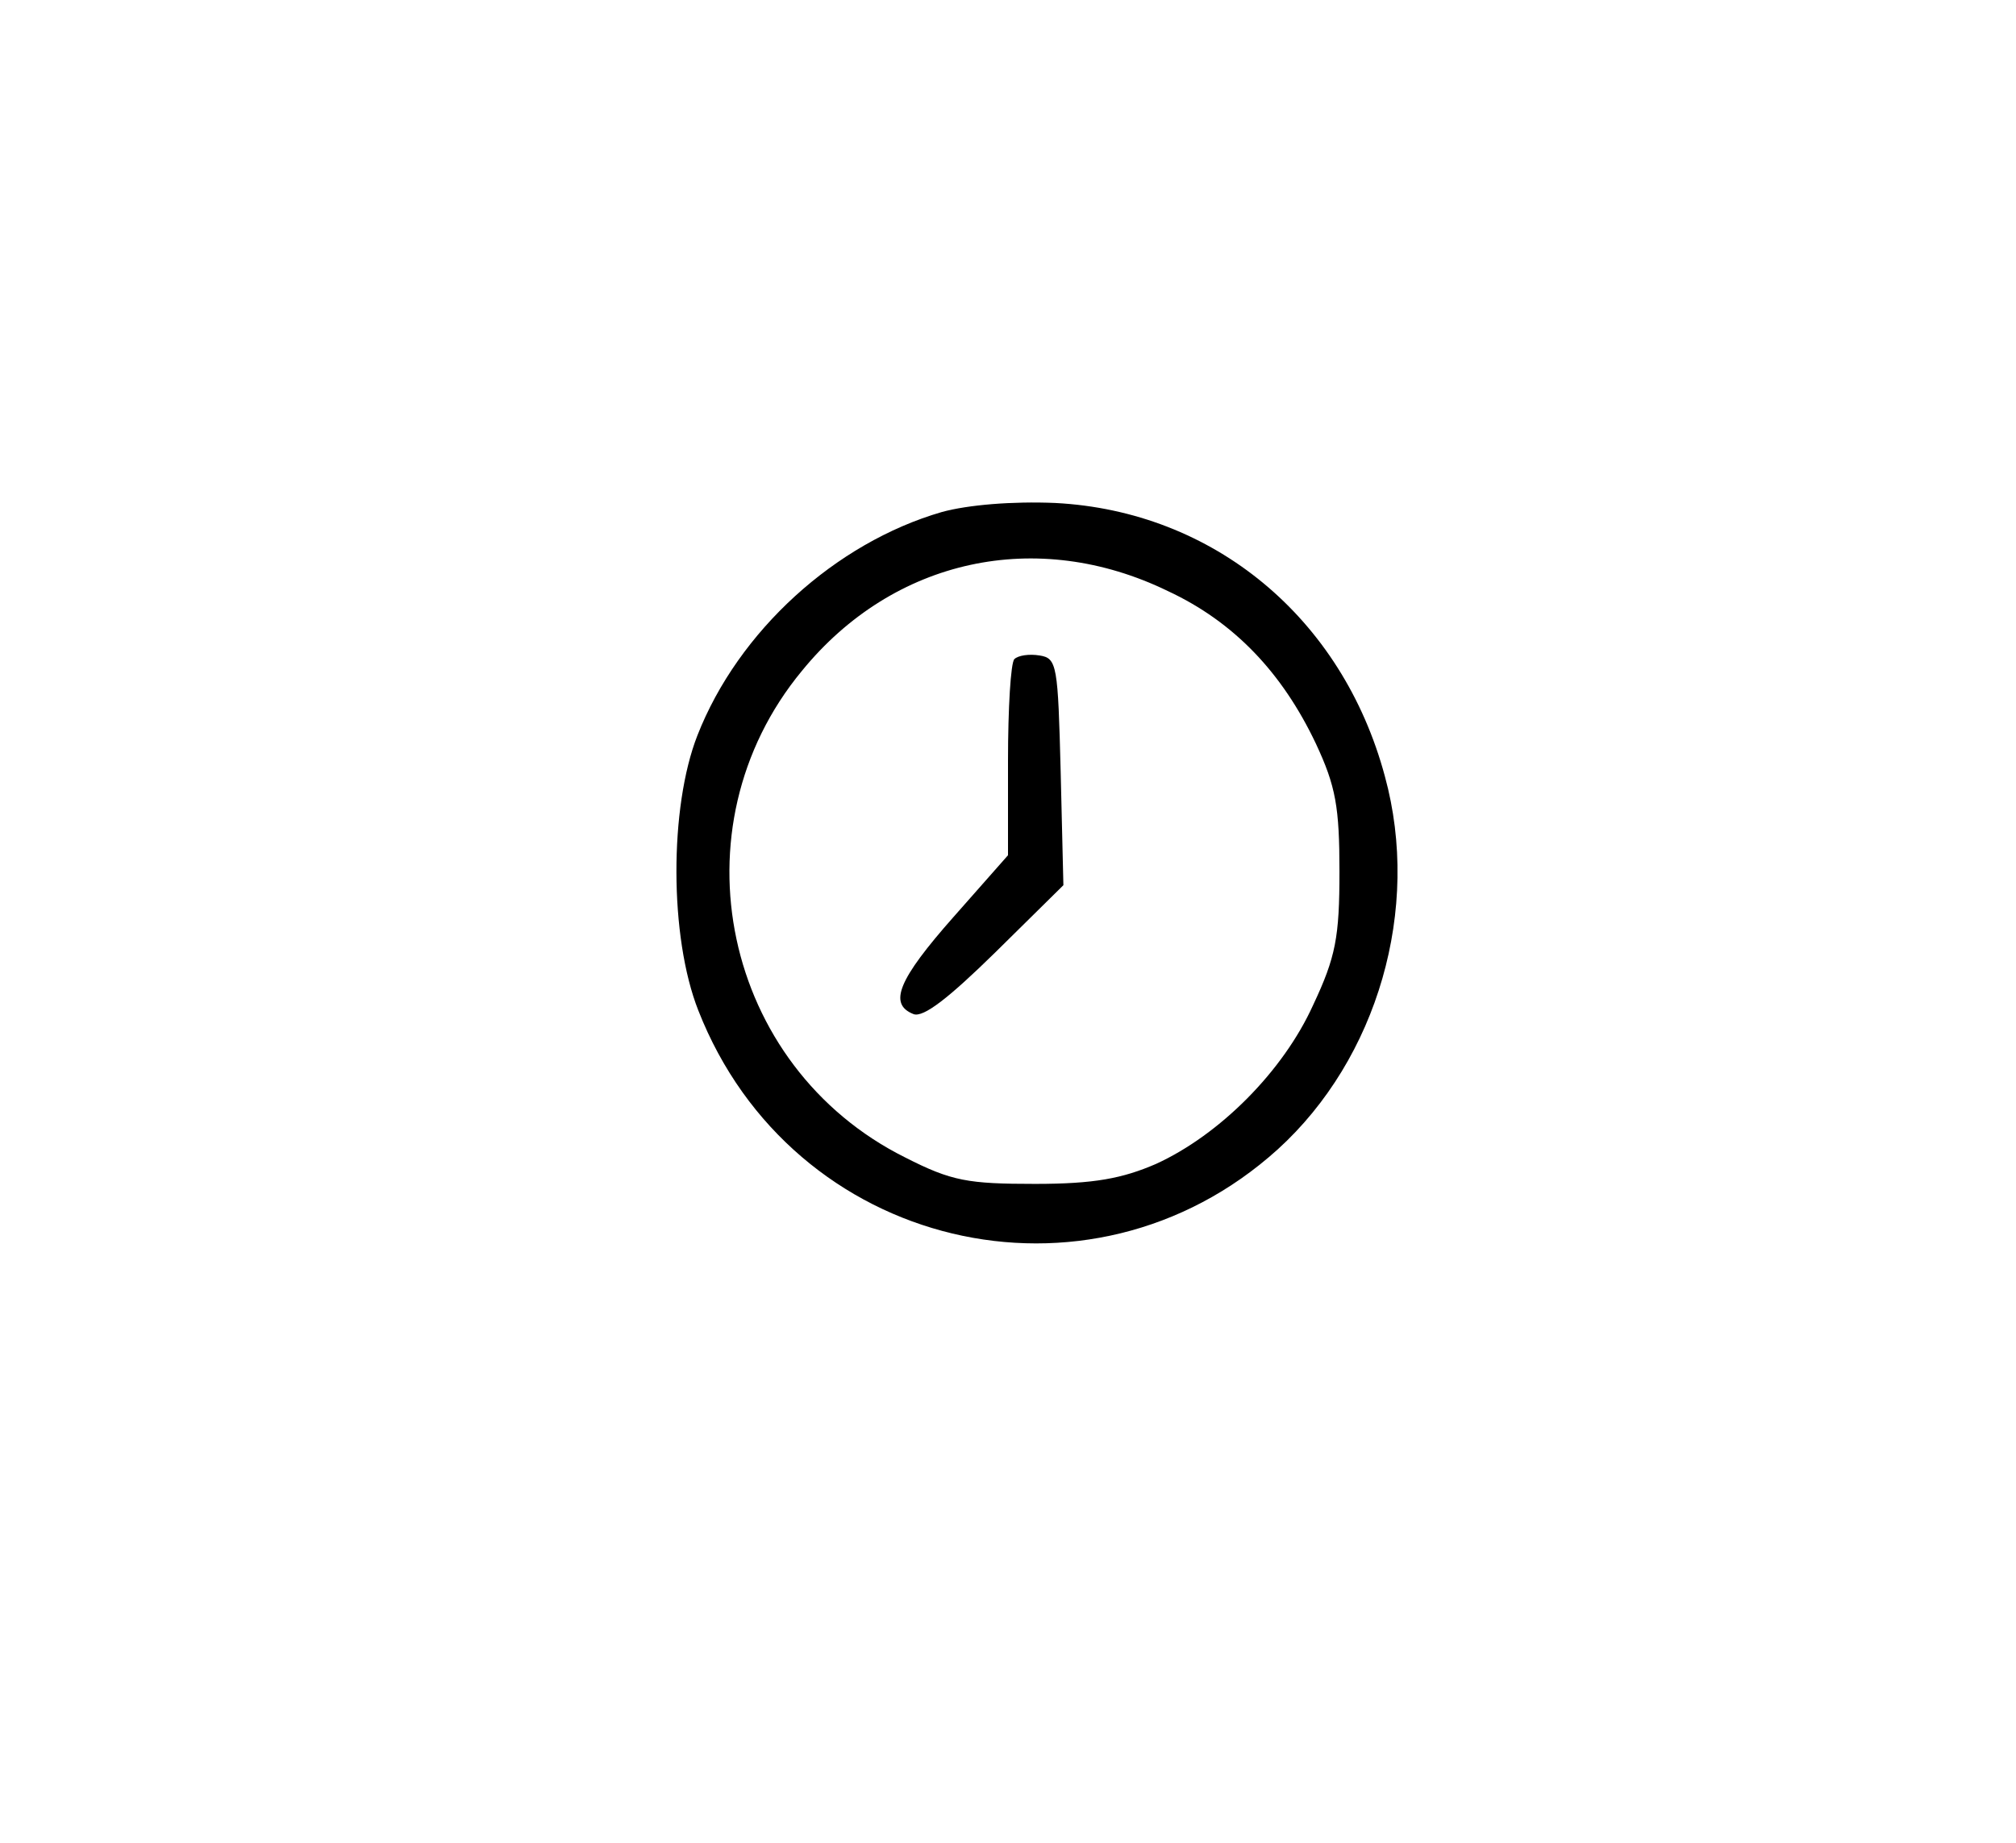 <?xml version="1.0" standalone="no"?>
<!DOCTYPE svg PUBLIC "-//W3C//DTD SVG 20010904//EN"
 "http://www.w3.org/TR/2001/REC-SVG-20010904/DTD/svg10.dtd">
<svg version="1.0" xmlns="http://www.w3.org/2000/svg"
 width="222pt" height="203pt" viewBox="0 0 222 203"
 preserveAspectRatio="xMidYMid meet">
<g transform="translate(0,203) scale(0.1,-0.1)"
fill="#000000" stroke="none">
<path d="M1037 1466 c-117 -34 -224 -131 -269 -246 -31 -79 -31 -222 1 -303
103 -263 430 -341 638 -153 110 100 158 265 118 411 -47 175 -189 292 -363
301 -47 2 -96 -2 -125 -10z m249 -87 c73 -34 126 -90 163 -168 22 -47 26 -70
26 -141 0 -72 -4 -94 -29 -147 -33 -73 -103 -143 -173 -175 -37 -16 -68 -22
-133 -22 -74 0 -92 3 -143 29 -201 100 -257 363 -114 536 101 124 259 158 403
88z"/>
<path d="M1117 1304 c-4 -4 -7 -54 -7 -112 l0 -104 -60 -68 c-61 -69 -72 -96
-44 -107 11 -4 39 18 90 68 l75 74 -3 125 c-3 117 -4 125 -23 128 -12 2 -24 0
-28 -4z"/>
</g>
</svg>
